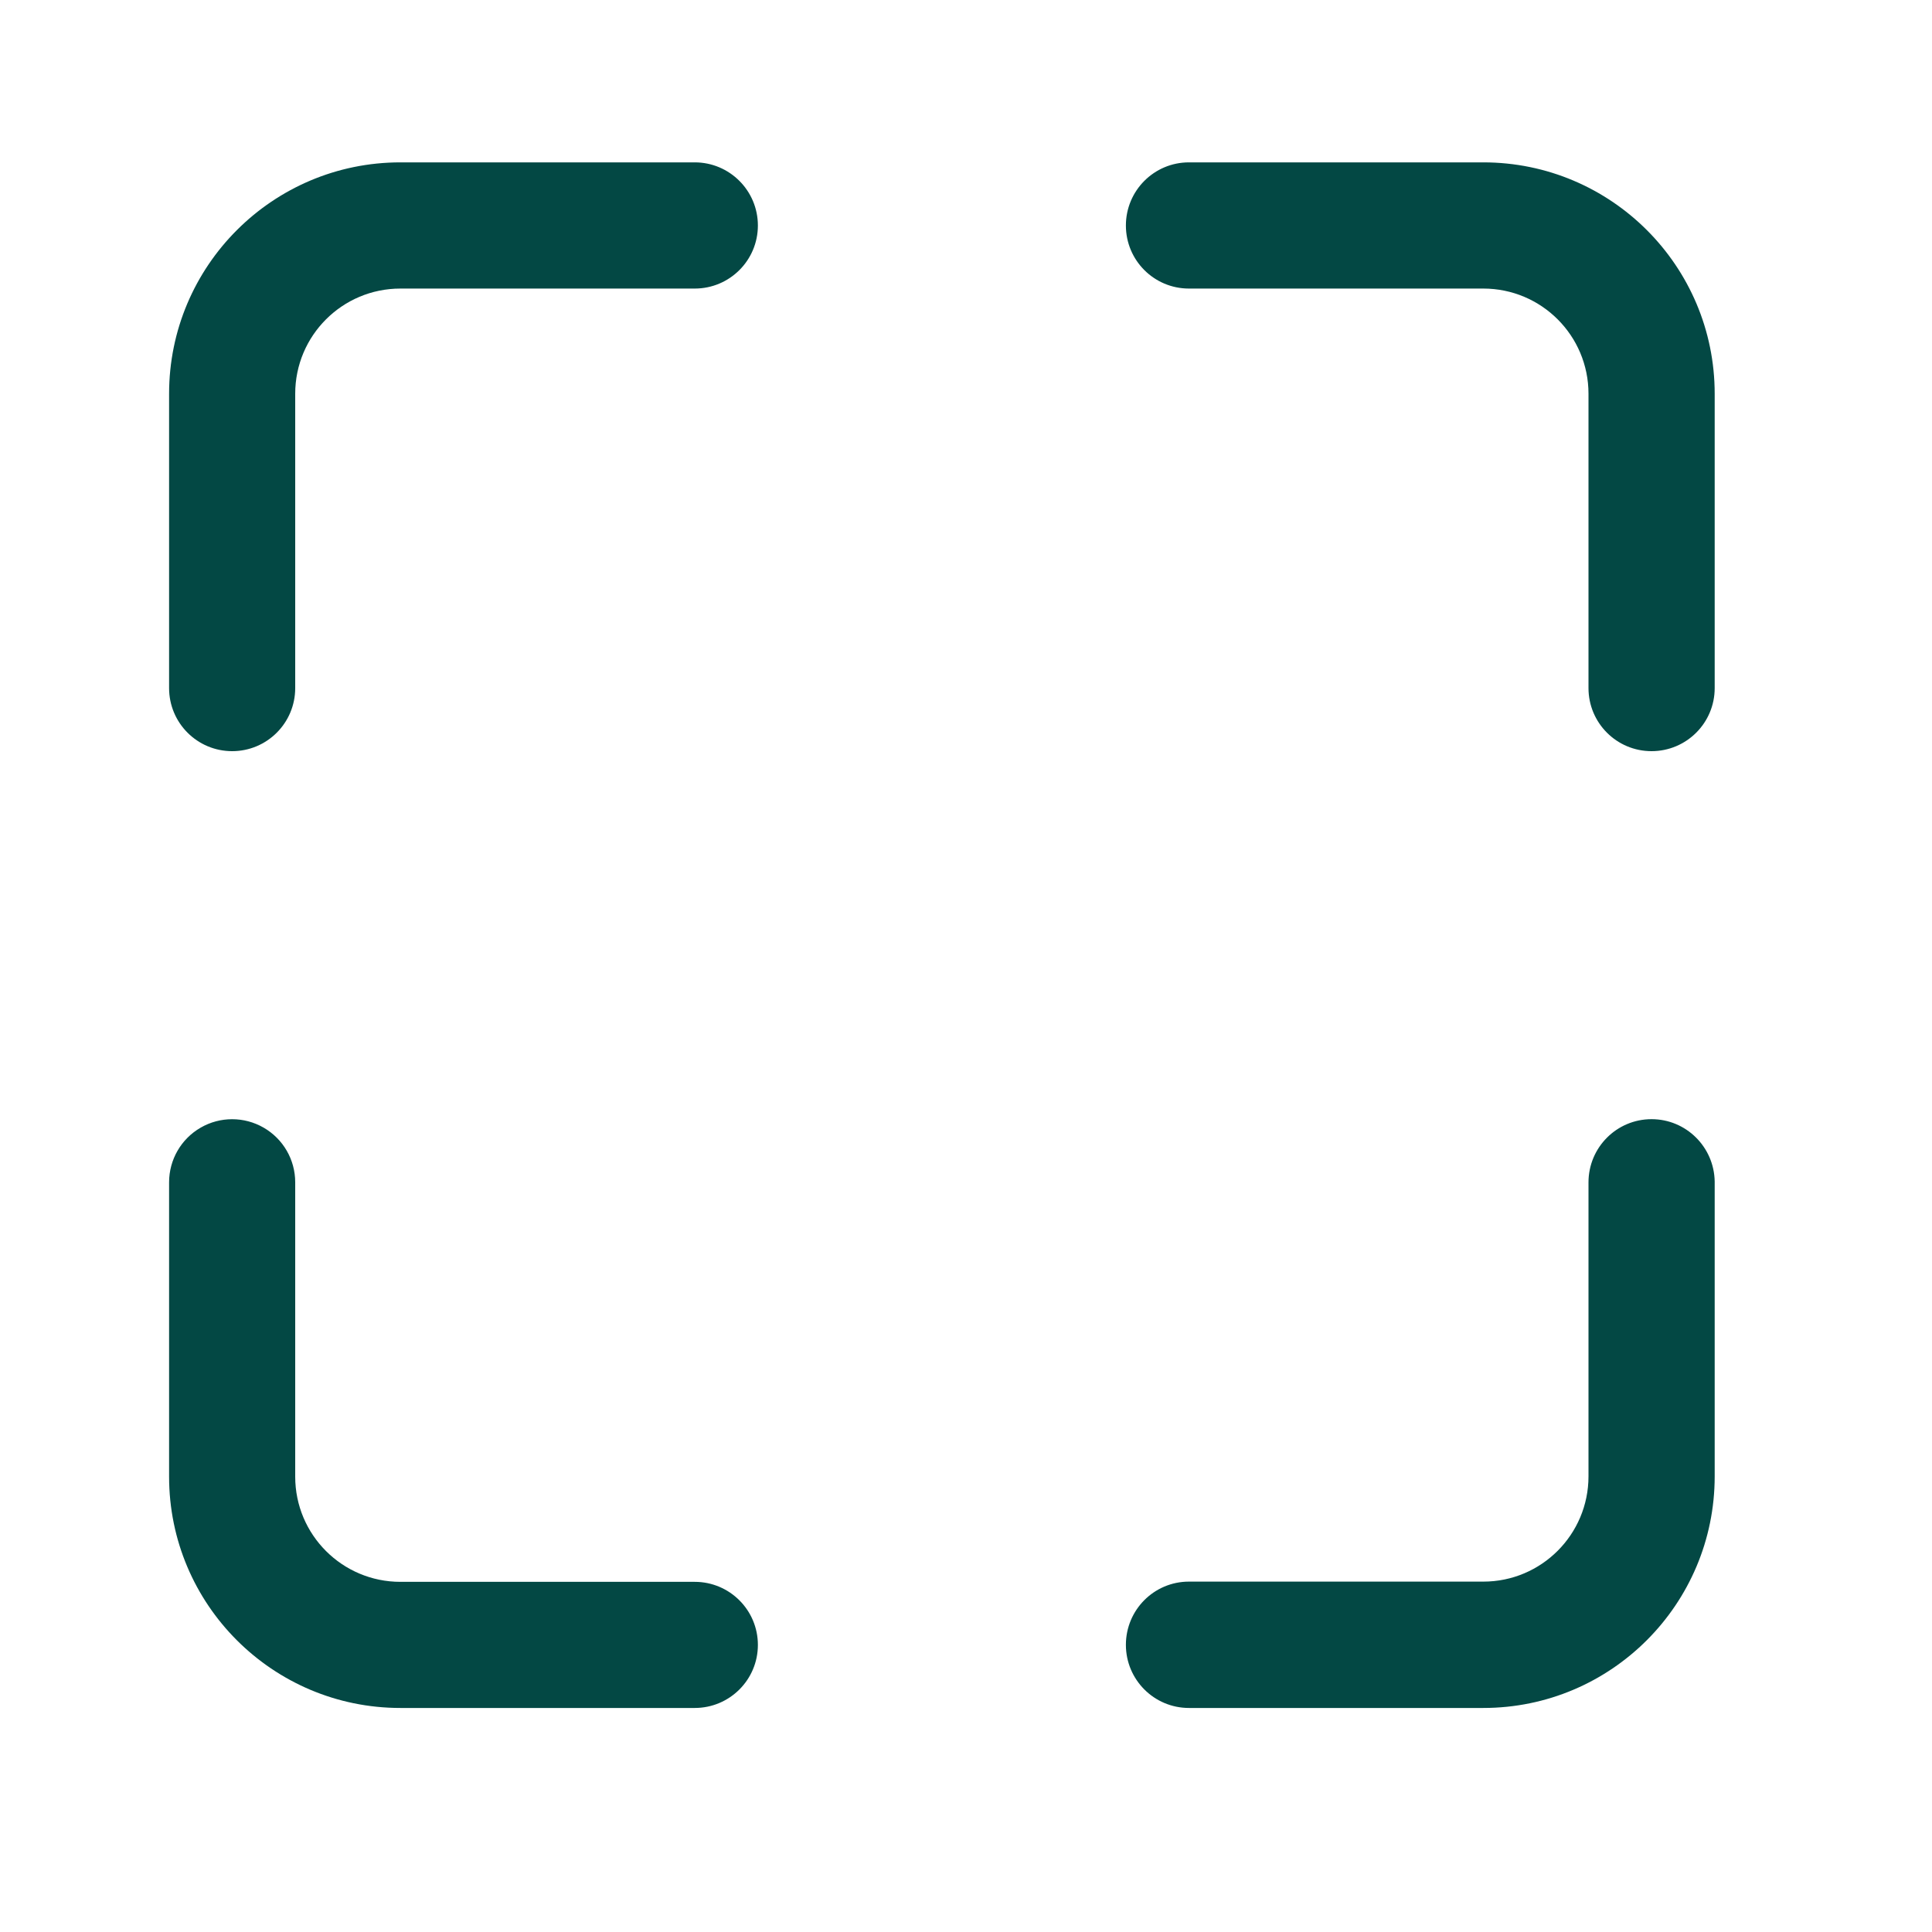 <svg width="25" height="25" viewBox="0 0 25 25" fill="none" xmlns="http://www.w3.org/2000/svg">
<path fill-rule="evenodd" clip-rule="evenodd" d="M19.194 2.101H15.385C14.934 2.101 14.569 2.467 14.569 2.918C14.569 3.369 14.934 3.734 15.385 3.734H19.194C19.946 3.734 20.555 4.343 20.555 5.095V8.904C20.555 9.355 20.92 9.72 21.371 9.72C21.822 9.72 22.188 9.355 22.188 8.904V5.095C22.188 3.442 20.847 2.101 19.194 2.101ZM5.181 20.469H8.99C9.441 20.469 9.807 20.834 9.807 21.285C9.807 21.736 9.441 22.101 8.99 22.101H5.181C3.528 22.101 2.188 20.761 2.188 19.108V15.299C2.188 15.007 2.343 14.738 2.596 14.592C2.848 14.446 3.159 14.446 3.412 14.592C3.665 14.738 3.82 15.007 3.82 15.299V19.108C3.82 19.86 4.429 20.469 5.181 20.469ZM20.555 15.3C20.555 14.848 20.92 14.482 21.371 14.482C21.818 14.482 22.181 14.842 22.188 15.289V19.104C22.188 20.759 20.847 22.101 19.194 22.101H15.385C14.934 22.101 14.569 21.735 14.569 21.284C14.569 20.832 14.934 20.466 15.385 20.466H19.194C19.946 20.466 20.555 19.856 20.555 19.104V15.3ZM5.181 2.101H8.99C9.441 2.101 9.807 2.467 9.807 2.918C9.807 3.369 9.441 3.734 8.99 3.734H5.181C4.429 3.734 3.82 4.343 3.82 5.095V8.904C3.82 9.355 3.455 9.72 3.004 9.72C2.553 9.72 2.188 9.355 2.188 8.904V5.095C2.188 3.442 3.528 2.101 5.181 2.101Z" fill="#034844"/>
</svg>
